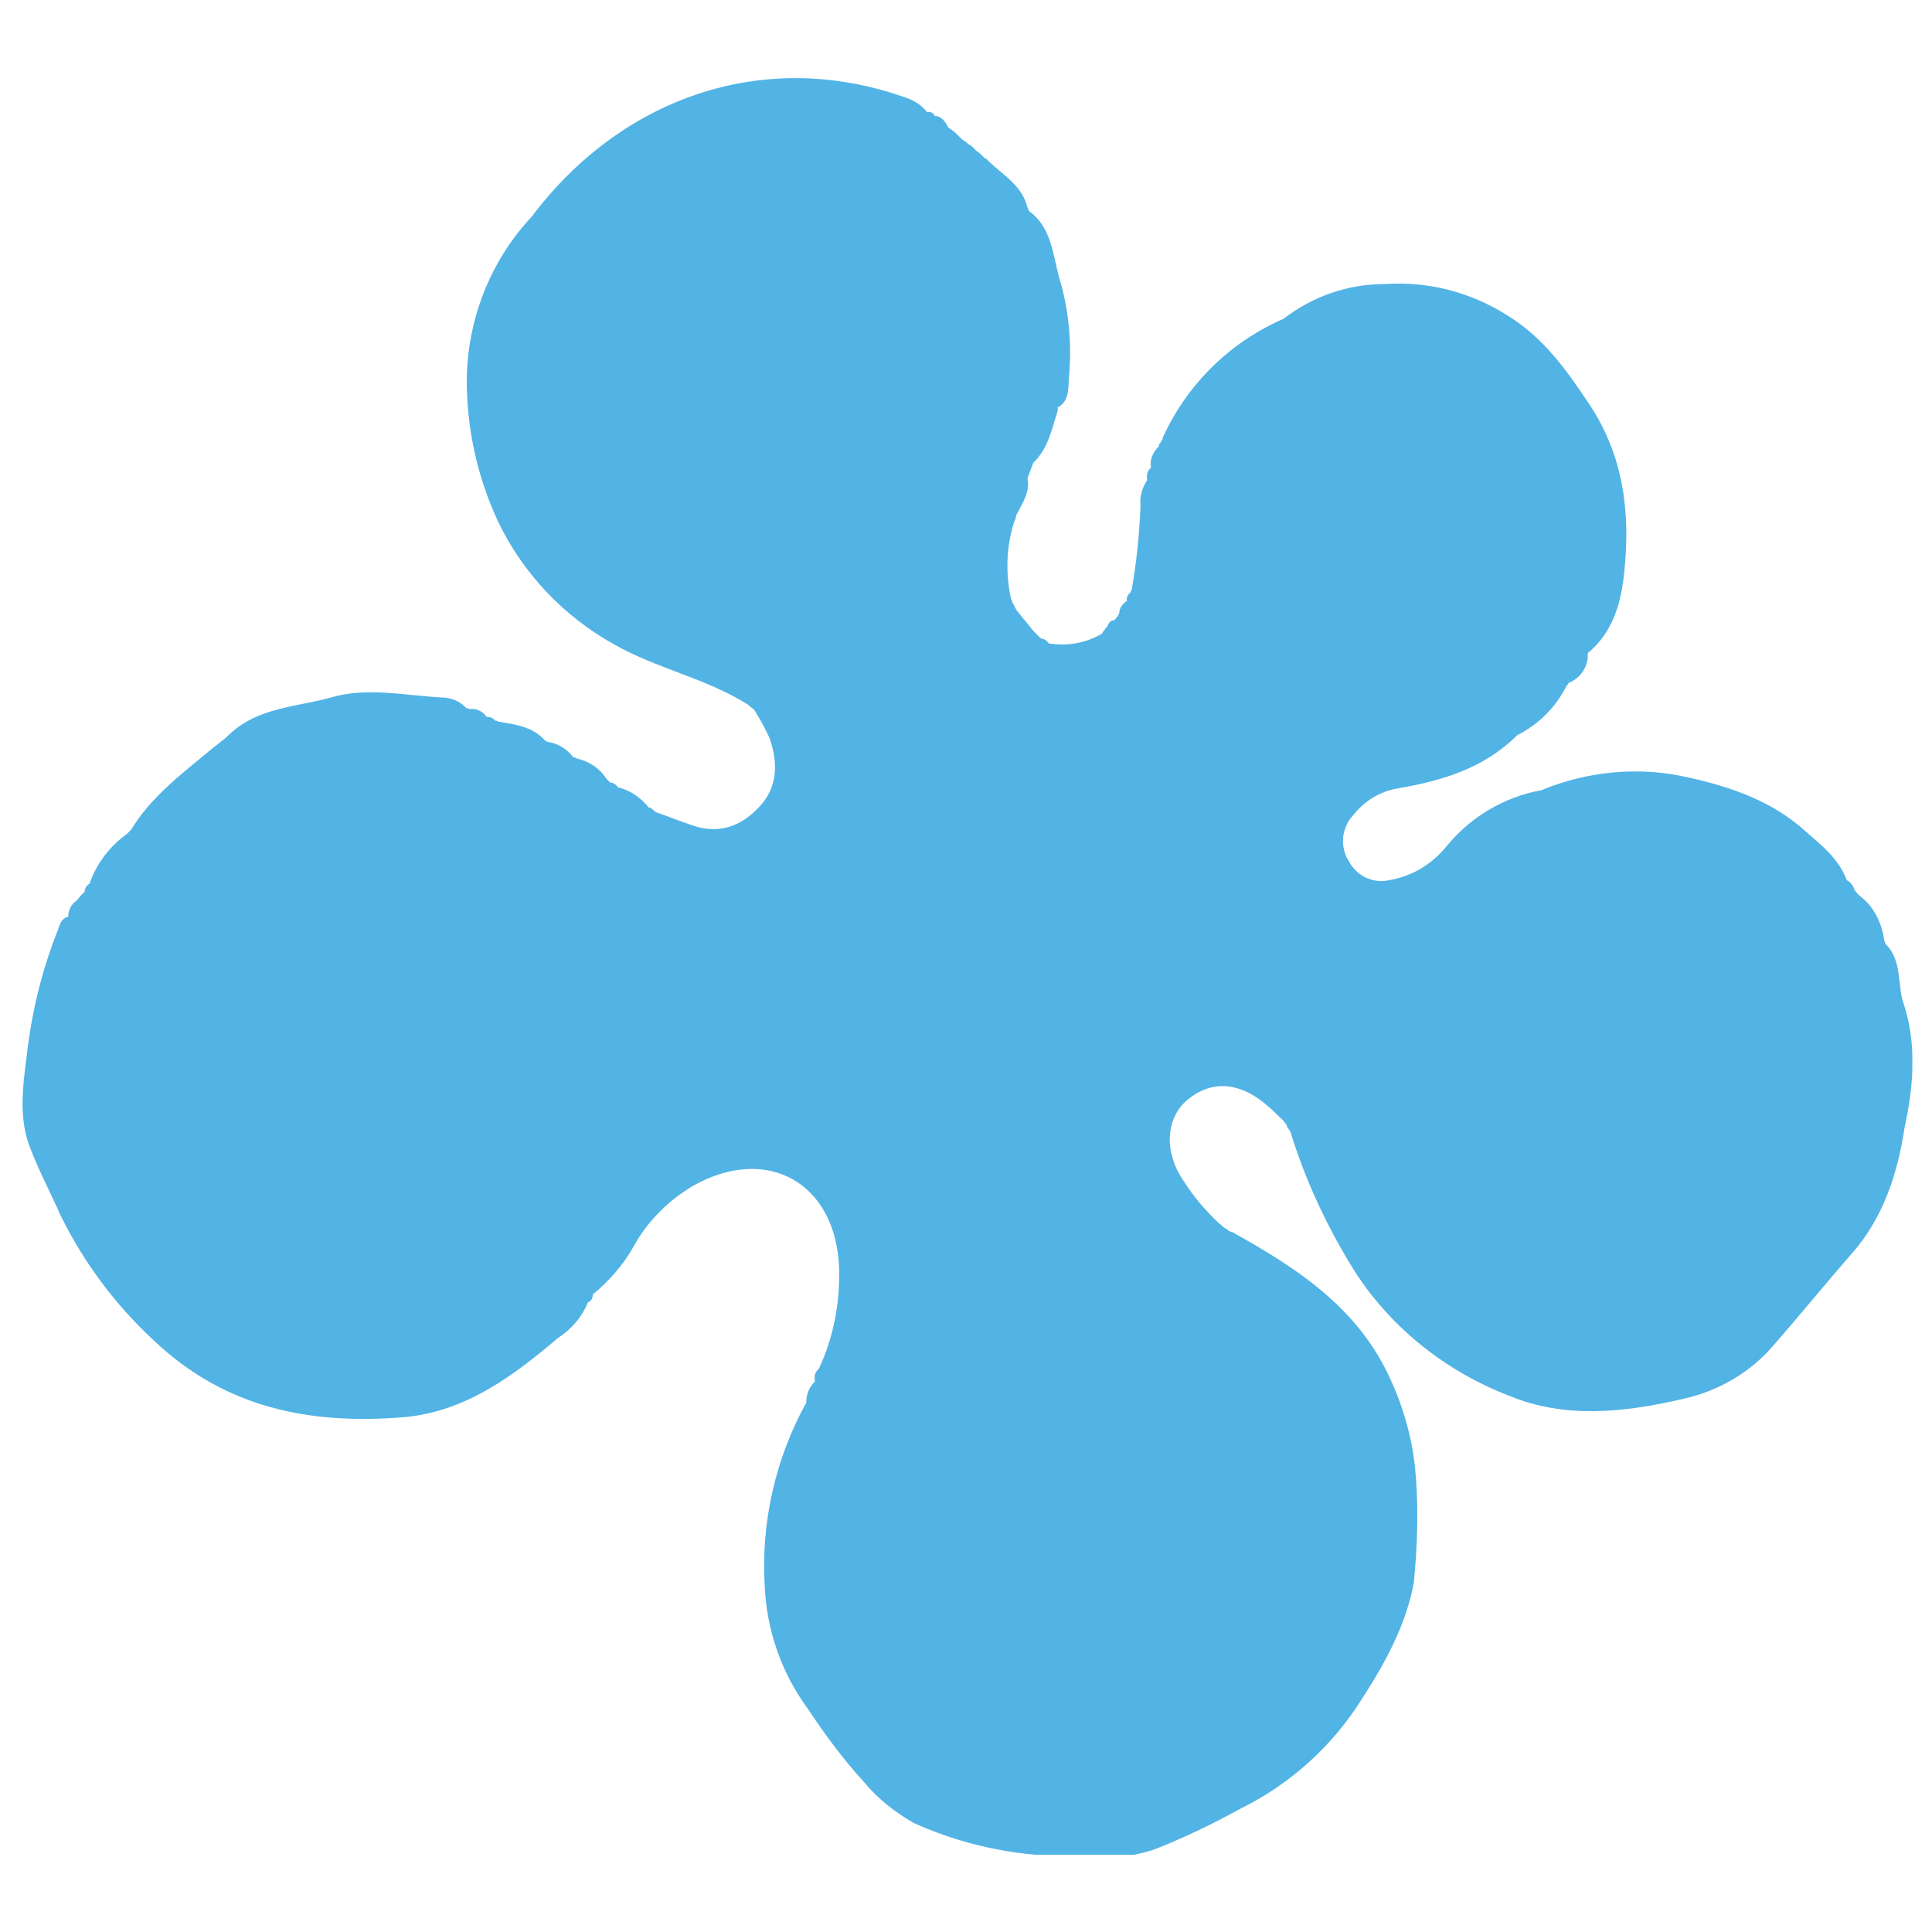<?xml version="1.0" encoding="utf-8"?>
<!-- Generator: Adobe Illustrator 28.3.0, SVG Export Plug-In . SVG Version: 6.00 Build 0)  -->
<svg version="1.1" id="Layer_1" xmlns="http://www.w3.org/2000/svg" xmlns:xlink="http://www.w3.org/1999/xlink" x="0px" y="0px"
	 viewBox="0 0 200 200" style="enable-background:new 0 0 200 200;" xml:space="preserve">
<style type="text/css">
	.st0{clip-path:url(#SVGID_00000101077231352387360340000018013045617292407714_);}
	.st1{fill:#52B3E5;}
</style>
<g id="Group_412" transform="translate(135.864 94.604)">
	<g>
		<defs>
			<rect id="SVGID_1_" x="-133.8" y="-86.6" width="195.9" height="184"/>
		</defs>
		<clipPath id="SVGID_00000052813235001016128080000001126006258709789114_">
			<use xlink:href="#SVGID_1_"  style="overflow:visible;"/>
		</clipPath>
		
			<g id="Group_411" transform="translate(0 0)" style="clip-path:url(#SVGID_00000052813235001016128080000001126006258709789114_);">
			<path id="Path_2249" class="st1" d="M61.2,9.3c-0.7-2-0.1-4.5-1.9-6.2c0-0.1,0-0.2-0.1-0.3c-0.2-1.6-0.9-3.2-2.1-4.3L56.5-2
				l-0.4-0.5c-0.1-0.4-0.4-0.8-0.8-1c-0.8-2.2-2.6-3.6-4.2-5c-3.4-3.1-7.6-4.6-12.1-5.6c-5.1-1.2-10.5-0.7-15.3,1.3
				c-3.9,0.7-7.4,2.8-9.9,5.9c-1.5,1.8-3.5,3-5.8,3.4C6.3-3.1,4.6-3.9,3.8-5.4c-1-1.5-0.8-3.5,0.4-4.8c1.2-1.5,2.8-2.5,4.7-2.8
				c4.6-0.8,8.9-2.1,12.3-5.5c2.2-1.1,4-2.9,5.1-5.1c0.1-0.1,0.2-0.2,0.2-0.3c1.3-0.5,2.1-1.8,2-3.1l0,0c2.7-2.2,3.5-5.4,3.8-8.6
				c0.6-6-0.1-11.8-3.6-17.1c-2.4-3.6-4.8-7-8.6-9.3c-3.8-2.4-8.2-3.5-12.6-3.2C3.6-65.2,0-63.9-3-61.6l0,0
				c-5.5,2.4-9.9,6.7-12.4,12.1c-0.1,0.1-0.1,0.2-0.1,0.3c-0.1,0.2-0.2,0.4-0.3,0.5c-0.1,0.1-0.1,0.2-0.1,0.3
				c-0.6,0.6-1,1.4-0.8,2.2c-0.4,0.3-0.5,0.8-0.4,1.3c-0.5,0.7-0.8,1.7-0.7,2.6c-0.1,2.9-0.4,5.8-0.9,8.7c-0.1,0.1-0.1,0.2-0.1,0.3
				c-0.3,0.2-0.5,0.6-0.4,0.9c-0.5,0.3-0.8,0.8-0.8,1.3c-0.1,0.1-0.1,0.1-0.1,0.2l-0.4,0.5v0c-0.3,0-0.6,0.2-0.7,0.6l-0.1,0.1
				l-0.3,0.4c-0.1,0.1-0.1,0.2-0.2,0.3c-1.7,1-3.6,1.3-5.5,1c-0.2-0.3-0.5-0.5-0.8-0.5l0,0c-0.1-0.1-0.3-0.3-0.4-0.4
				c-0.1-0.1-0.3-0.3-0.4-0.4l-1.7-2.1c-0.2-0.3-0.3-0.6-0.5-0.9c0-0.1,0-0.2-0.1-0.3c-0.6-2.7-0.5-5.6,0.4-8.2
				c0.1-0.1,0.1-0.2,0.1-0.4c0.6-1.2,1.5-2.4,1.2-3.9c0.2-0.5,0.4-1.1,0.6-1.6c1.5-1.4,1.9-3.4,2.5-5.3c0-0.1,0.1-0.3,0-0.4
				c1.3-0.7,1.1-2.1,1.2-3.2c0.3-3.4,0-6.9-1-10.2c-0.7-2.5-0.8-5.3-3.2-7c0-0.1,0-0.2-0.1-0.3c-0.5-2.2-2.4-3.3-3.9-4.7l0,0
				l-0.4-0.4l-0.1,0l-0.4-0.4l-0.1-0.1l-0.4-0.3l-0.1-0.1l-0.3-0.3c-0.1-0.1-0.2-0.2-0.3-0.2c-0.2-0.1-0.3-0.3-0.5-0.4l0,0
				c-0.2-0.1-0.3-0.2-0.5-0.4c-0.2-0.2-0.3-0.3-0.5-0.5l-0.4-0.3c-0.1-0.1-0.2-0.1-0.3-0.2c-0.3-0.6-0.7-1.2-1.4-1.2l0,0
				c-0.1-0.3-0.5-0.5-0.8-0.4l0,0c-0.6-0.8-1.5-1.3-2.5-1.6c-14.7-5.1-29.3,0.3-38.4,12.4l0,0c-4.7,5-7.1,11.8-6.7,18.6
				c0.2,4.5,1.3,8.9,3.2,13c2.6,5.4,6.8,9.8,12,12.7c4.4,2.5,9.5,3.5,13.8,6.2v0c0.2,0.1,0.3,0.3,0.5,0.4s0.3,0.3,0.4,0.5
				c0.5,0.8,1,1.7,1.4,2.6c0.8,2.3,0.9,4.7-0.7,6.7c-1.9,2.3-4.4,3.4-7.4,2.3c-1.2-0.4-2.4-0.9-3.6-1.3c-0.2-0.1-0.3-0.2-0.5-0.4
				c-0.1-0.1-0.2-0.1-0.3-0.1c-0.8-1-1.9-1.8-3.2-2.1l0,0c-0.2-0.3-0.5-0.5-0.8-0.5l0,0c-0.1-0.1-0.3-0.3-0.4-0.4l0,0
				c-0.7-1.1-1.8-1.8-3.1-2.1c-0.1-0.1-0.2-0.1-0.3-0.1c-0.7-0.9-1.7-1.5-2.7-1.6c-0.1-0.1-0.1-0.1-0.2-0.1c-1.3-1.5-3.1-1.7-4.9-2
				c-0.1-0.1-0.2-0.1-0.3-0.1c-0.2-0.3-0.6-0.4-0.9-0.4c-0.4-0.6-1.1-0.9-1.8-0.8c-0.1-0.1-0.2-0.1-0.3-0.1
				c-0.6-0.7-1.6-1.1-2.5-1.1c-3.8-0.2-7.8-1.1-11.5,0c-3.6,1-7.5,1-10.5,3.8c-0.7,0.7-1.5,1.2-2.3,1.9c-2.9,2.4-5.9,4.7-7.9,8h0
				l-0.4,0.4v0c-1.8,1.3-3.2,3.1-3.9,5.2l0,0c-0.3,0.1-0.5,0.5-0.5,0.8l0,0c-0.1,0.1-0.3,0.3-0.4,0.4l-0.4,0.5
				c-0.6,0.4-0.9,1-0.9,1.7c-0.9,0.2-0.9,1.1-1.2,1.7c-1.6,4.1-2.6,8.3-3.1,12.7c-0.4,3.1-0.8,6.2,0.2,9.1c0.9,2.5,2.2,4.9,3.3,7.4
				c2.4,4.9,5.7,9.3,9.7,13c7.4,7,16.2,8.7,25.9,7.9c6.4-0.6,11.3-4.3,15.9-8.2c1.4-0.9,2.5-2.2,3.1-3.7l0,0
				c0.4-0.1,0.5-0.5,0.5-0.8c1.7-1.4,3.2-3.1,4.3-5.1c1.4-2.5,3.5-4.6,6-6.1c7.7-4.4,14.9-0.4,15.2,8.5c0.1,3.6-0.6,7.2-2.1,10.4
				c-0.4,0.3-0.5,0.8-0.4,1.3v0c-0.6,0.6-0.9,1.3-0.9,2.2l0,0c-3.2,5.8-4.7,12.4-4.3,19c0.2,4.5,1.7,8.9,4.4,12.6
				c1.8,2.7,3.7,5.3,5.9,7.7c1.4,1.7,3.2,3.1,5.1,4.2c4,1.8,8.2,2.9,12.6,3.3c4,0.3,8.1,0.8,12.2-0.5c3.1-1.2,6.2-2.7,9.1-4.3
				c5.1-2.5,9.5-6.5,12.5-11.3c2.4-3.7,4.6-7.7,5.4-12.1C10.9,65,11,61,10.6,57.1c-0.4-3.5-1.5-7-3.1-10.1C4.1,40.4-1.9,36.5-8.2,33
				c-0.1-0.1-0.2-0.1-0.3-0.1c-0.2-0.1-0.4-0.3-0.6-0.4l0,0c-0.2-0.1-0.3-0.3-0.5-0.4c-1.4-1.3-2.7-2.8-3.7-4.4
				c-2.1-3-1.9-6.5,0.3-8.4c2.6-2.2,5.6-1.9,8.5,0.7c0.5,0.4,0.9,0.9,1.4,1.3l0.4,0.5c0,0.1,0.1,0.2,0.1,0.3l0.3,0.4l0,0
				c1.6,5.2,3.9,10.1,6.8,14.7c3.8,5.8,9.4,10.2,15.9,12.7c5.8,2.4,12,1.7,18,0.3c3.6-0.8,6.9-2.7,9.3-5.5c2.7-3.1,5.4-6.4,8.1-9.5
				c3.3-3.7,4.8-8.4,5.5-13.1C62.2,18,62.6,13.5,61.2,9.3"/>
		</g>
	</g>
</g>
</svg>
